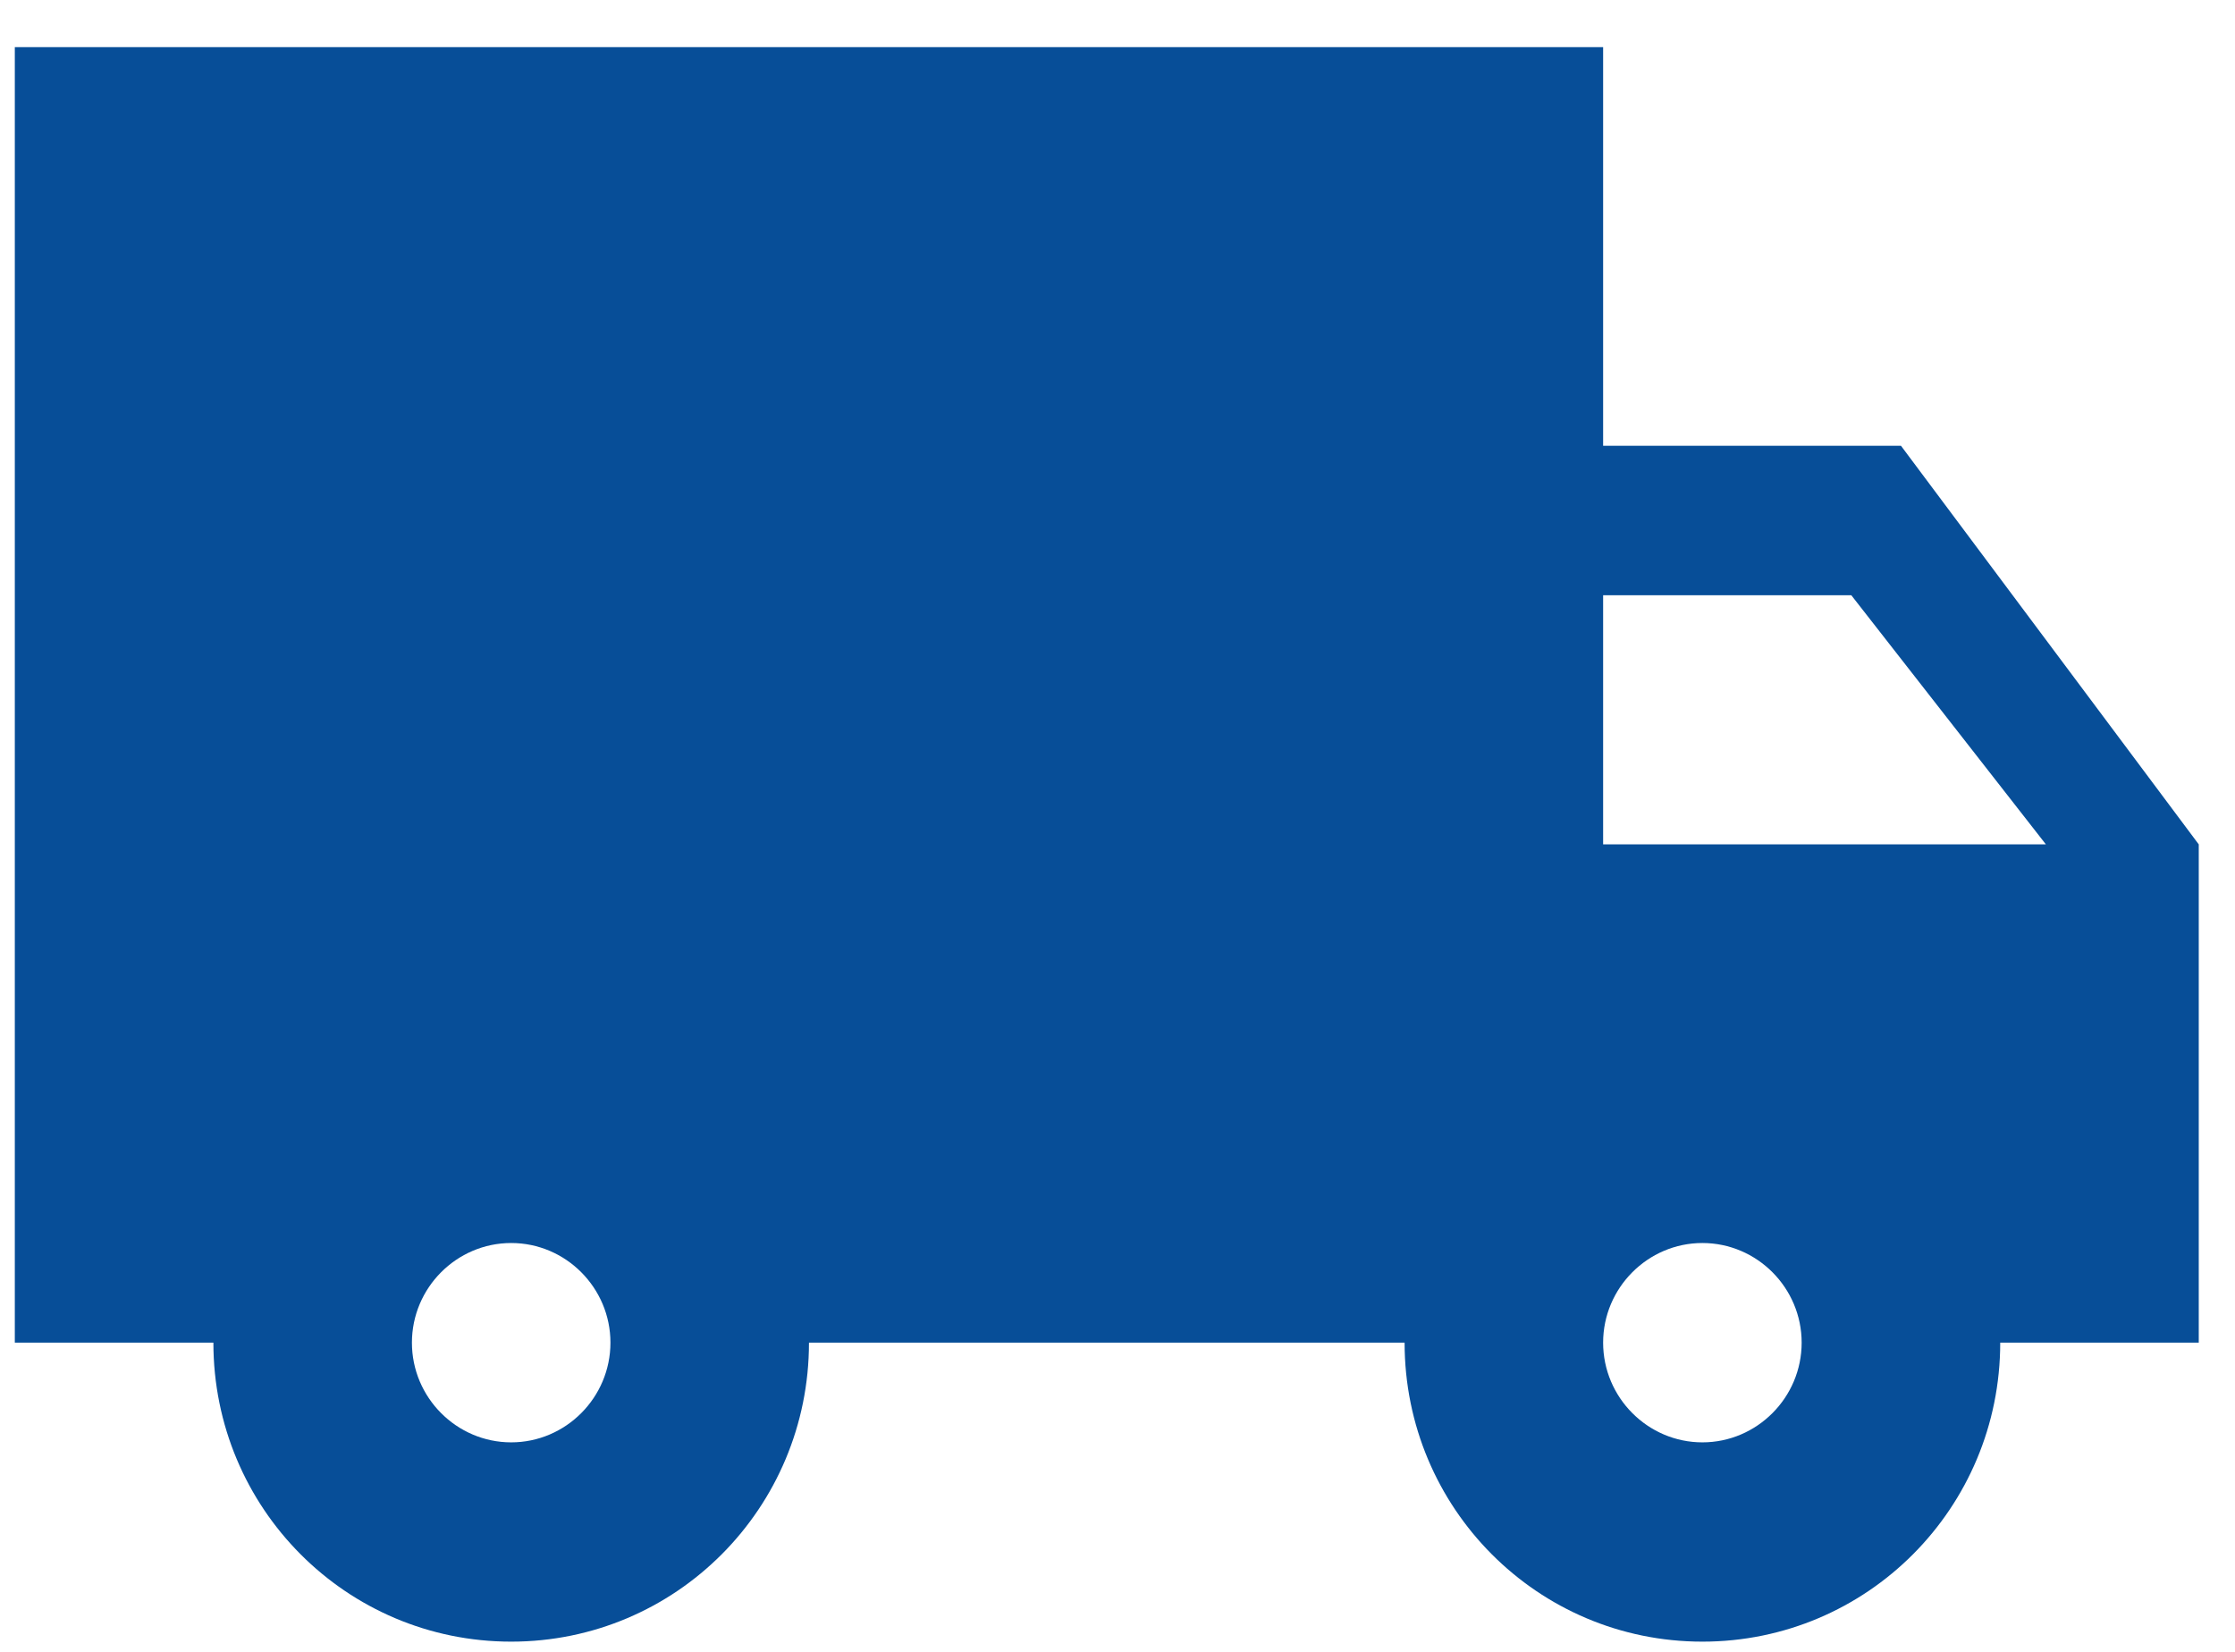 <svg width="46" height="34" viewBox="0 0 46 34" fill="none" xmlns="http://www.w3.org/2000/svg">
<path d="M39.125 9.175H32.995V0.97H0.305V27.636H4.392C4.392 31.041 7.129 33.79 10.521 33.79C13.912 33.79 16.65 31.041 16.65 27.636H28.909C28.909 31.041 31.647 33.79 35.038 33.79C38.43 33.79 41.168 31.041 41.168 27.636H45.254V17.38L39.125 9.175ZM10.521 29.688C9.397 29.688 8.478 28.765 8.478 27.636C8.478 26.508 9.397 25.585 10.521 25.585C11.645 25.585 12.564 26.508 12.564 27.636C12.564 28.765 11.645 29.688 10.521 29.688ZM38.103 12.252L42.108 17.38H32.995V12.252H38.103ZM35.038 29.688C33.915 29.688 32.995 28.765 32.995 27.636C32.995 26.508 33.915 25.585 35.038 25.585C36.162 25.585 37.081 26.508 37.081 27.636C37.081 28.765 36.162 29.688 35.038 29.688Z" fill="#074E98"/>
</svg>
